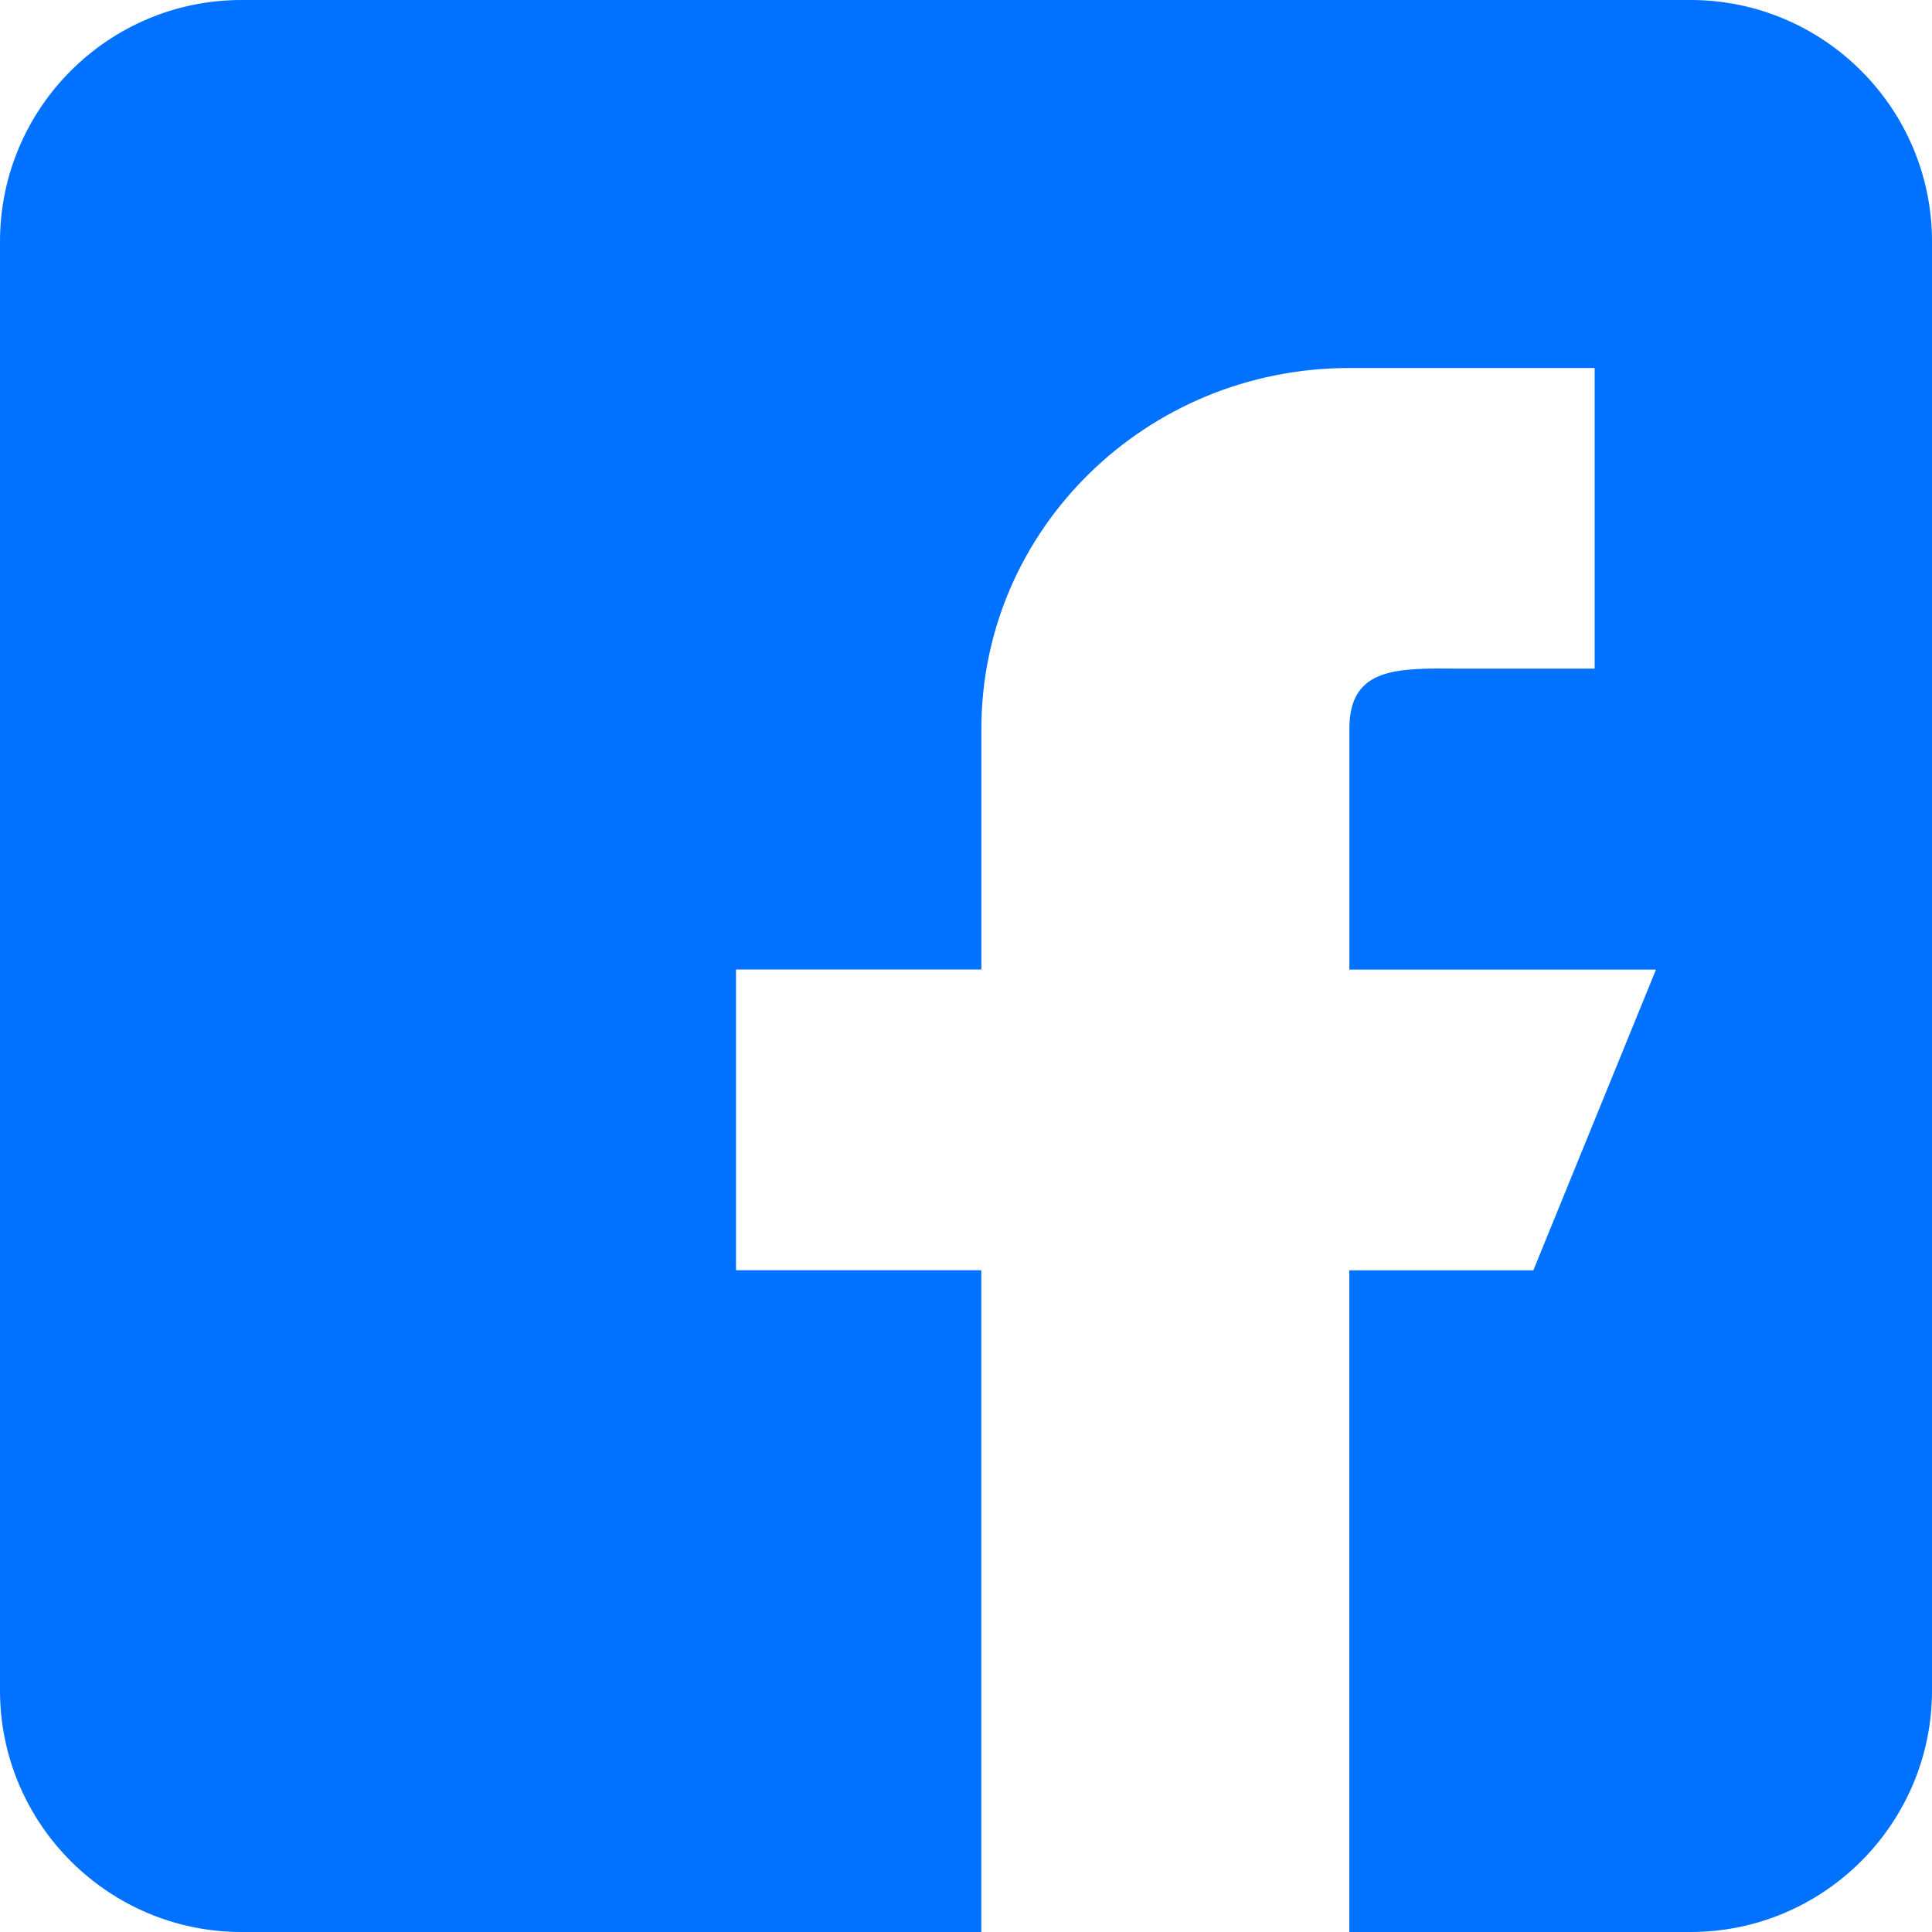 <svg xmlns="http://www.w3.org/2000/svg" width="23" height="23" viewBox="0 0 23 23">
    <g fill="none" fill-rule="evenodd">
        <g>
            <g>
                <g transform="translate(-748, -2639) translate(748, 2639)">
                    <path fill="#0072ff" fill-rule="nonzero" d="M20.125 0C21.71 0 23 1.289 23 2.875v17.25C23 21.71 21.71 23 20.125 23H2.875C1.289 23 0 21.71 0 20.125V2.875C0 1.289 1.289 0 2.875 0zm-1.14 4.381h-2.922c-2.42 0-4.38 1.923-4.38 4.297v2.864H8.762v3.58h2.92V23h4.381v-7.877h2.191l1.46-3.58h-3.65V8.677c0-.747.583-.722 1.327-.717h1.593v-3.58z"/>
                </g>
            </g>
        </g>
    </g>
</svg>

